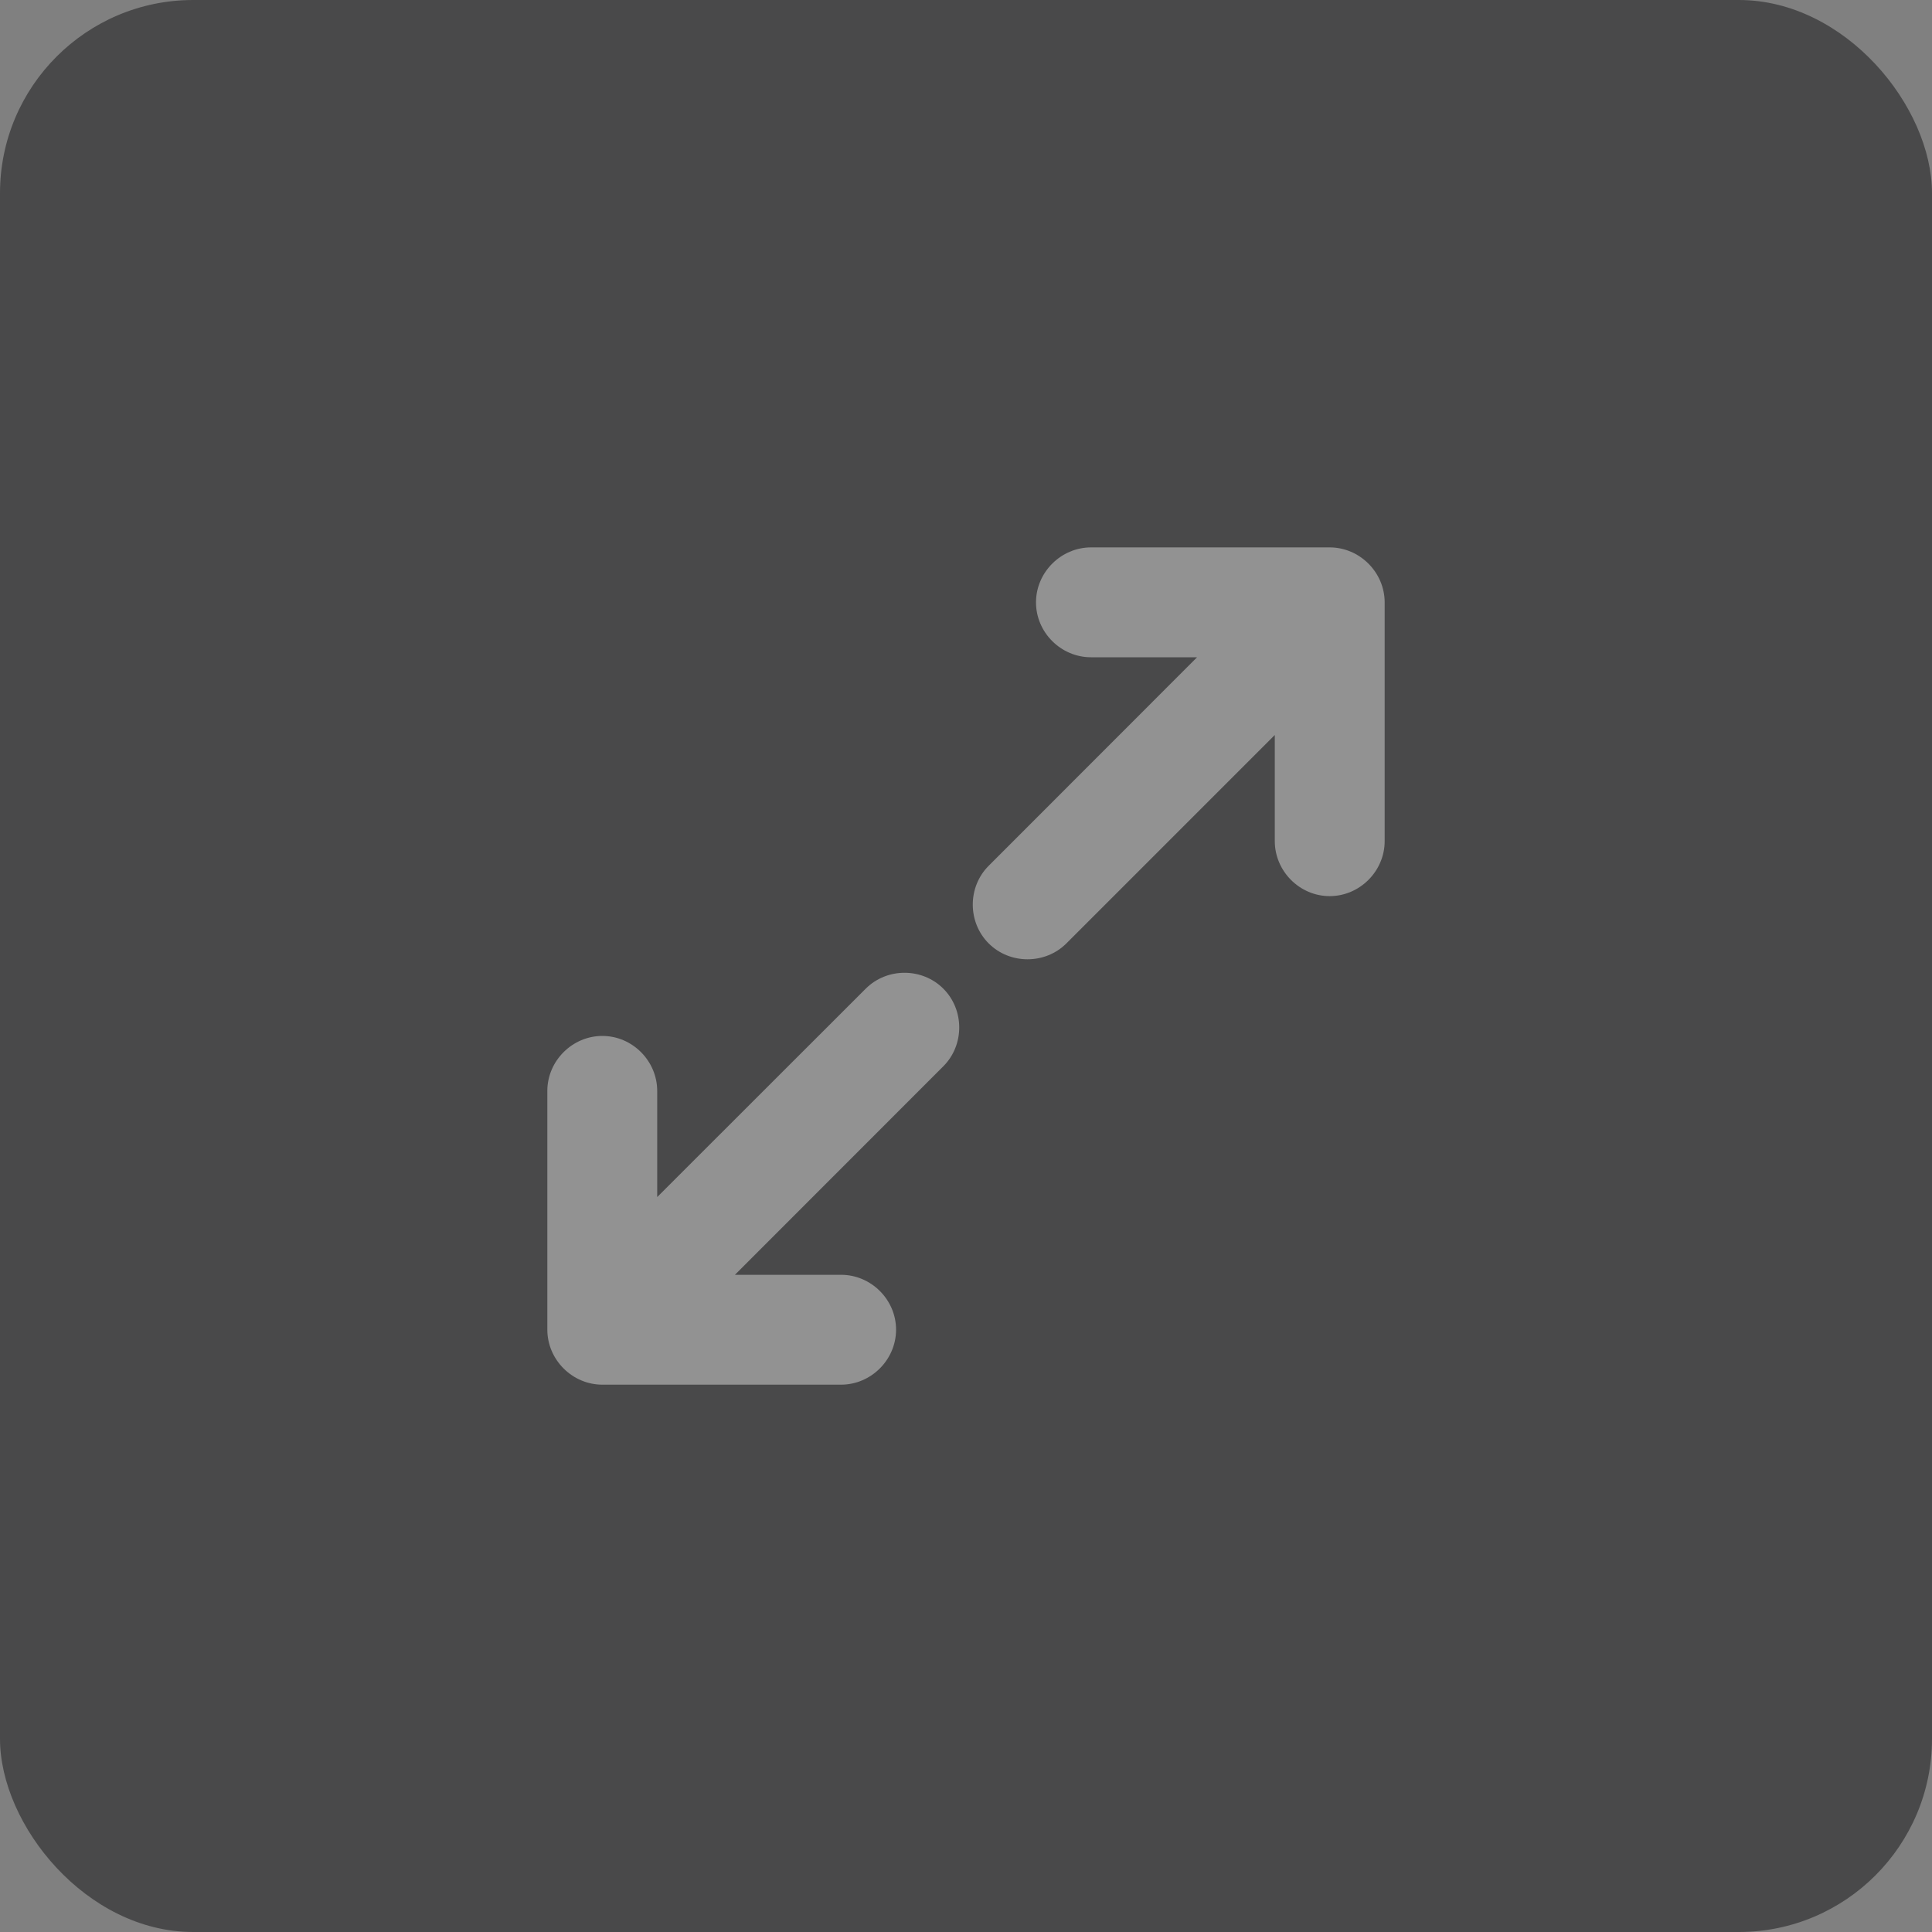 <svg width="30" height="30" fill="none" version="1.1" viewBox="0 0 30 30" xmlns="http://www.w3.org/2000/svg">
 <rect x="0" y="0" width="30" height="30" fill="#808080" stroke="none"/>
 <rect width="30" height="30" rx="3" fill="#252527" opacity=".6"/>
 <g opacity=".4">
  <g fill="#fff" opacity="1" shape-rendering="auto">
   <path d="m20.647 13.413c-0.194 0-0.353-0.159-0.353-0.353v-2.642c0-0.024-0.01-0.047-0.026-0.064-0.034-0.034-0.09-0.034-0.124 0l-3.939 3.94c-0.138 0.138-0.361 0.138-0.499 0-0.138-0.138-0.138-0.361 0-0.499l3.939-3.94c0.017-0.017 0.025-0.039 0.025-0.062 0-0.048-0.039-0.088-0.088-0.088h-2.64c-0.194 0-0.353-0.159-0.353-0.353s0.159-0.353 0.353-0.353h3.706c0.194 0 0.353 0.159 0.353 0.353v3.707c0 0.194-0.159 0.353-0.353 0.353zm-11.294 3.174c0.194 0 0.353 0.159 0.353 0.353v2.642c0 0.024 0.01 0.047 0.026 0.064 0.034 0.034 0.09 0.034 0.124 0l3.94-3.94c0.138-0.138 0.361-0.138 0.499 0 0.138 0.138 0.138 0.361 0 0.499l-3.94 3.94c-0.017 0.017-0.025 0.039-0.025 0.062 0 0.048 0.039 0.088 0.088 0.088h2.642c0.194 0 0.353 0.159 0.353 0.353s-0.159 0.353-0.353 0.353h-3.707c-0.194 0-0.353-0.159-0.353-0.353v-3.707c0-0.194 0.159-0.353 0.353-0.353z" color="#000000" color-rendering="auto" dominant-baseline="auto" image-rendering="auto" solid-color="#000000" stop-color="#000000" style="font-feature-settings:normal;font-variant-alternates:normal;font-variant-caps:normal;font-variant-east-asian:normal;font-variant-ligatures:normal;font-variant-numeric:normal;font-variant-position:normal;font-variation-settings:normal;inline-size:0;isolation:auto;mix-blend-mode:normal;shape-margin:0;shape-padding:0;text-decoration-color:#000000;text-decoration-line:none;text-decoration-style:solid;text-indent:0;text-orientation:mixed;text-transform:none;white-space:normal"/>
   <path d="m16.941 8.5c-0.466 0-0.854 0.387-0.854 0.854 0 0.466 0.387 0.852 0.854 0.852h1.647l-3.236 3.238c-0.329 0.329-0.329 0.876 0 1.205 0.329 0.329 0.878 0.329 1.207 0l3.236-3.236v1.648c0 0.466 0.385 0.854 0.852 0.854 0.466 0 0.854-0.387 0.854-0.854v-3.707c0-0.466-0.387-0.854-0.854-0.854zm-3.498 6.852-3.238 3.236v-1.648c0-0.466-0.385-0.854-0.852-0.854-0.466 0-0.854 0.387-0.854 0.854v3.707c0 0.466 0.387 0.854 0.854 0.854h3.707c0.466 0 0.854-0.387 0.854-0.854 0-0.466-0.387-0.852-0.854-0.852h-1.648l3.236-3.238c0.329-0.329 0.329-0.876 0-1.205-0.329-0.329-0.876-0.329-1.205 0z" color="#000000" color-rendering="auto" dominant-baseline="auto" image-rendering="auto" solid-color="#000000" stop-color="#000000" style="font-feature-settings:normal;font-variant-alternates:normal;font-variant-caps:normal;font-variant-east-asian:normal;font-variant-ligatures:normal;font-variant-numeric:normal;font-variant-position:normal;font-variation-settings:normal;inline-size:0;isolation:auto;mix-blend-mode:normal;shape-margin:0;shape-padding:0;text-decoration-color:#000000;text-decoration-line:none;text-decoration-style:solid;text-indent:0;text-orientation:mixed;text-transform:none;white-space:normal"/>
  </g>
 </g>
</svg>
